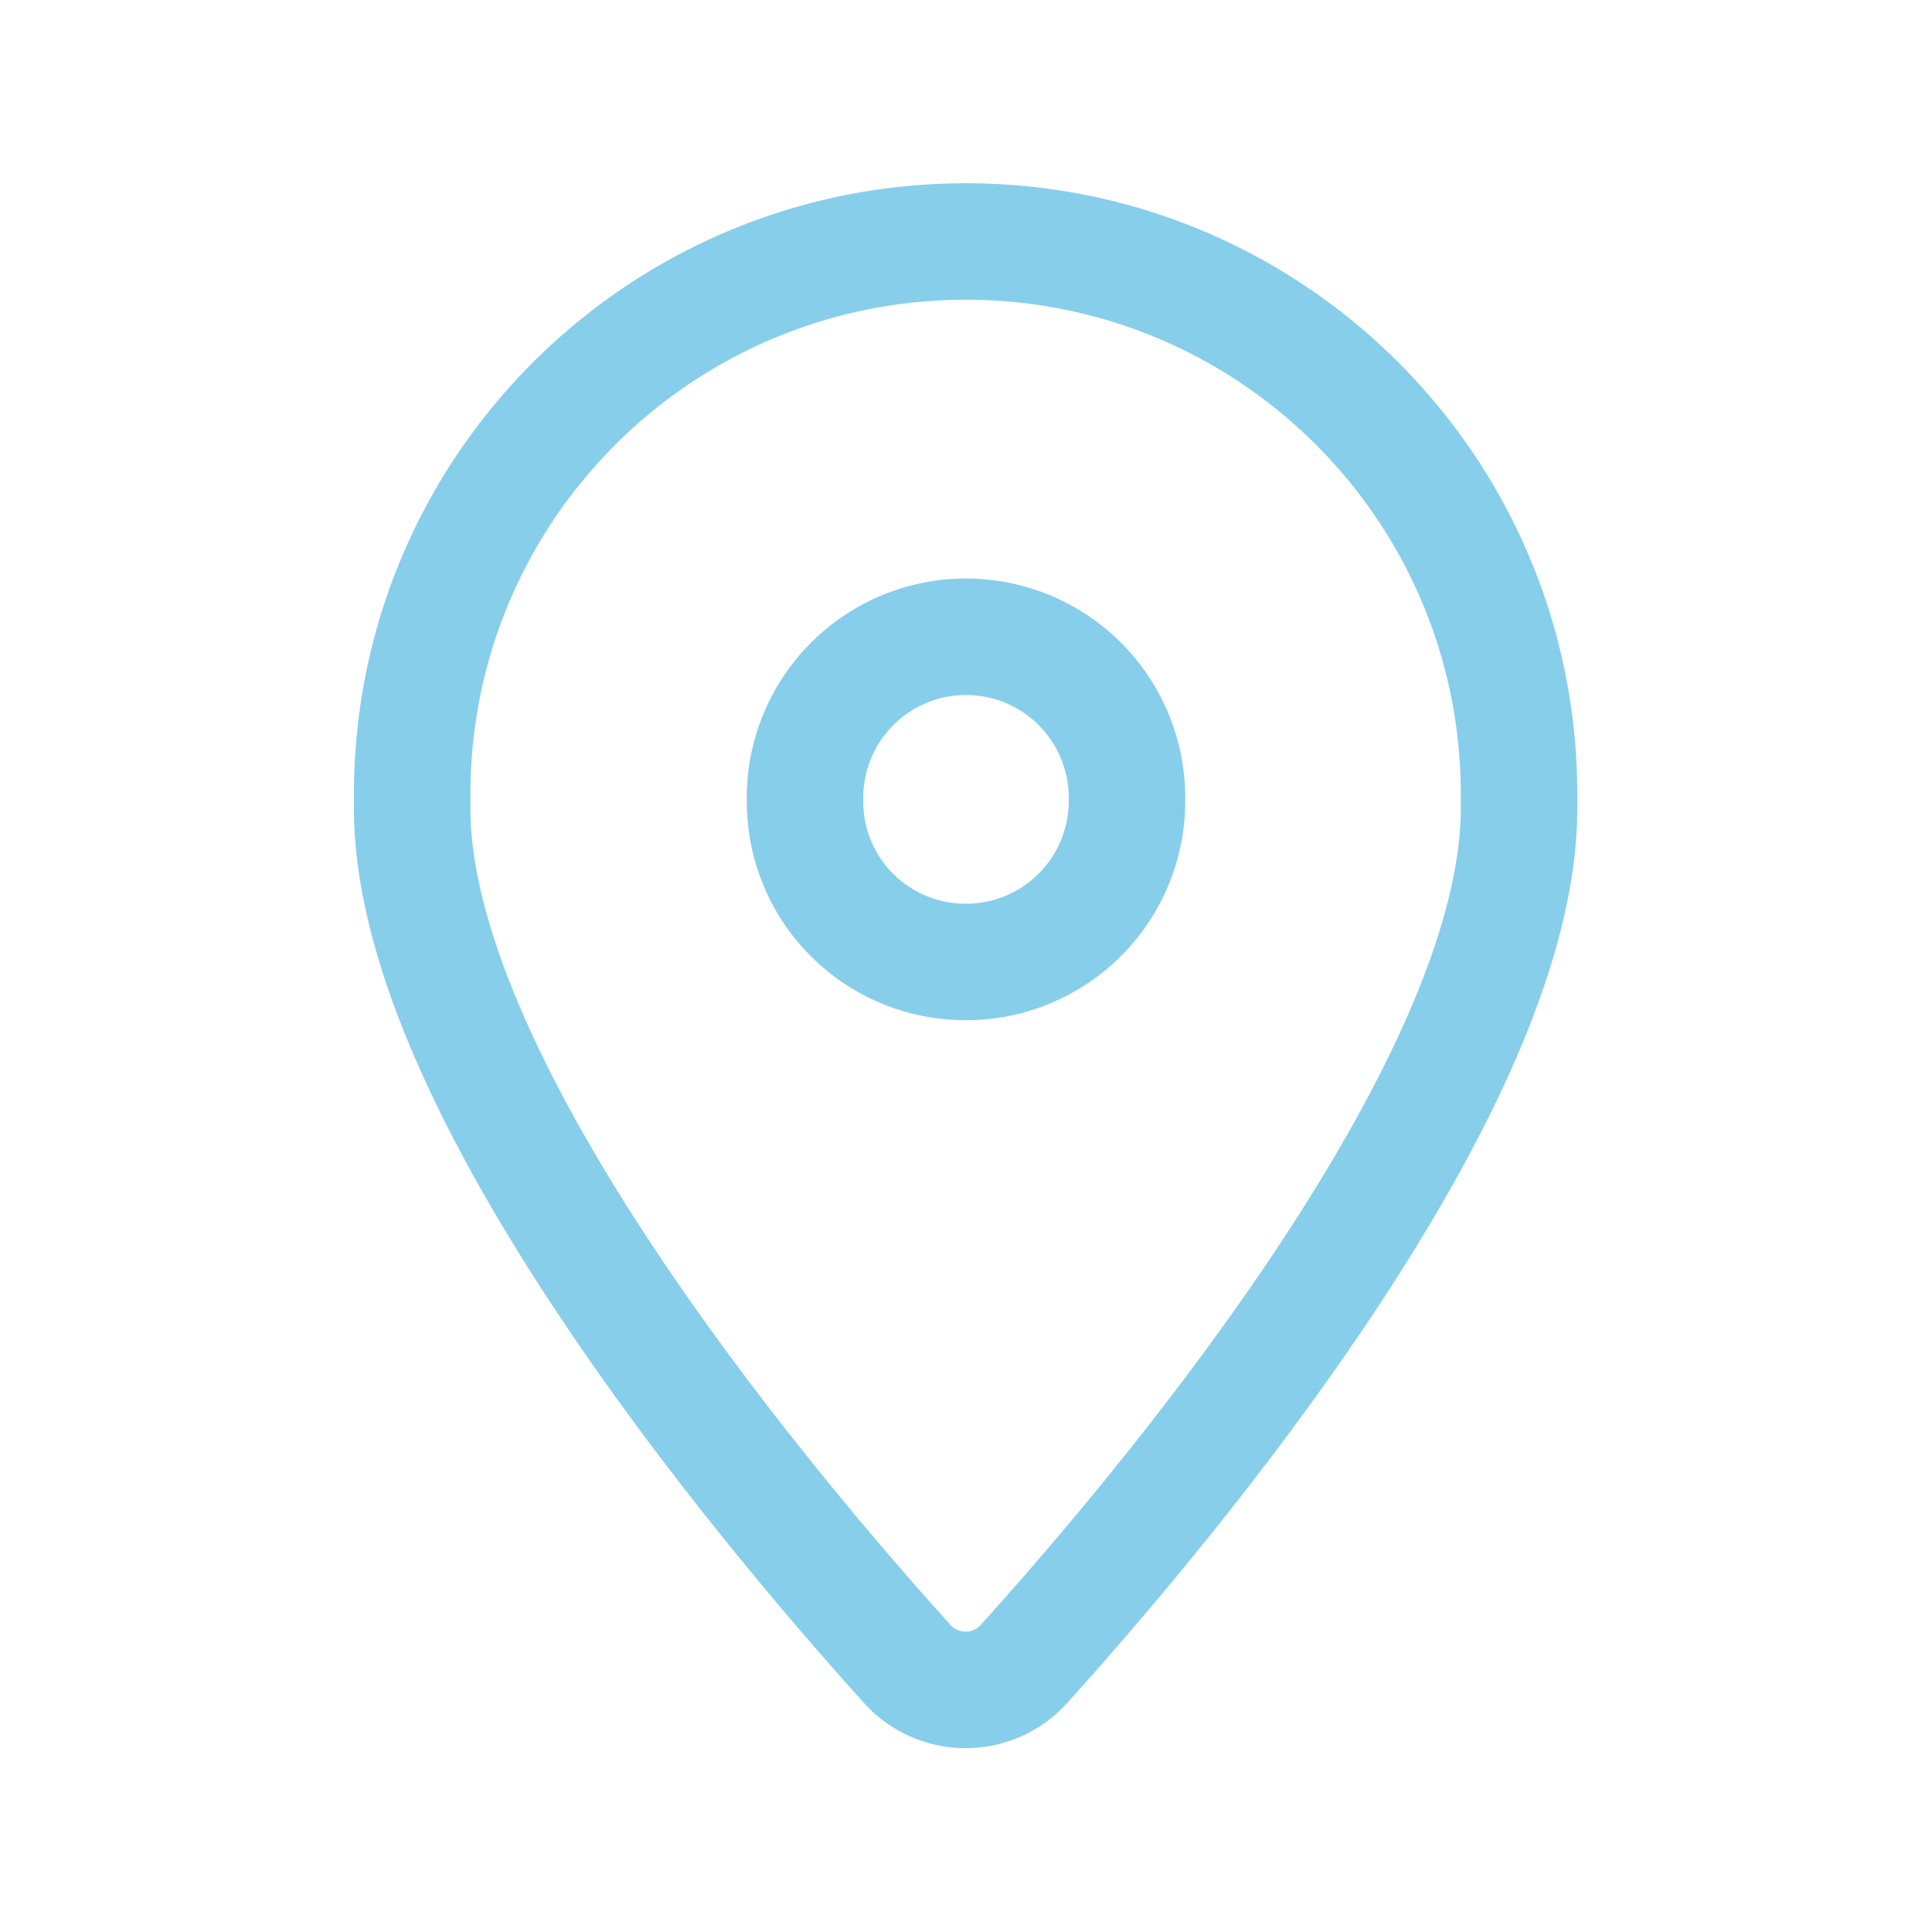 <svg width="24" height="24" fill="none" xmlns="http://www.w3.org/2000/svg"><path d="M5.12 9.87C5.12 6.07 8.2 3 12 3c3.79 0 6.87 3.07 6.87 6.87v.17c0 3.46-4.38 8.67-6.15 10.63a.976.976 0 01-1.45 0C9.5 18.71 5.12 13.5 5.12 10.04v-.17z" stroke="#87CEEB" stroke-width="1.447" stroke-linejoin="round"/><path d="M10 9.95c0 1.11.89 2 2 2a2 2 0 002-2v-.04a2 2 0 10-4 0" stroke="#87CEEB" stroke-width="1.447" stroke-linejoin="round" stroke-linecap="round"/></svg>